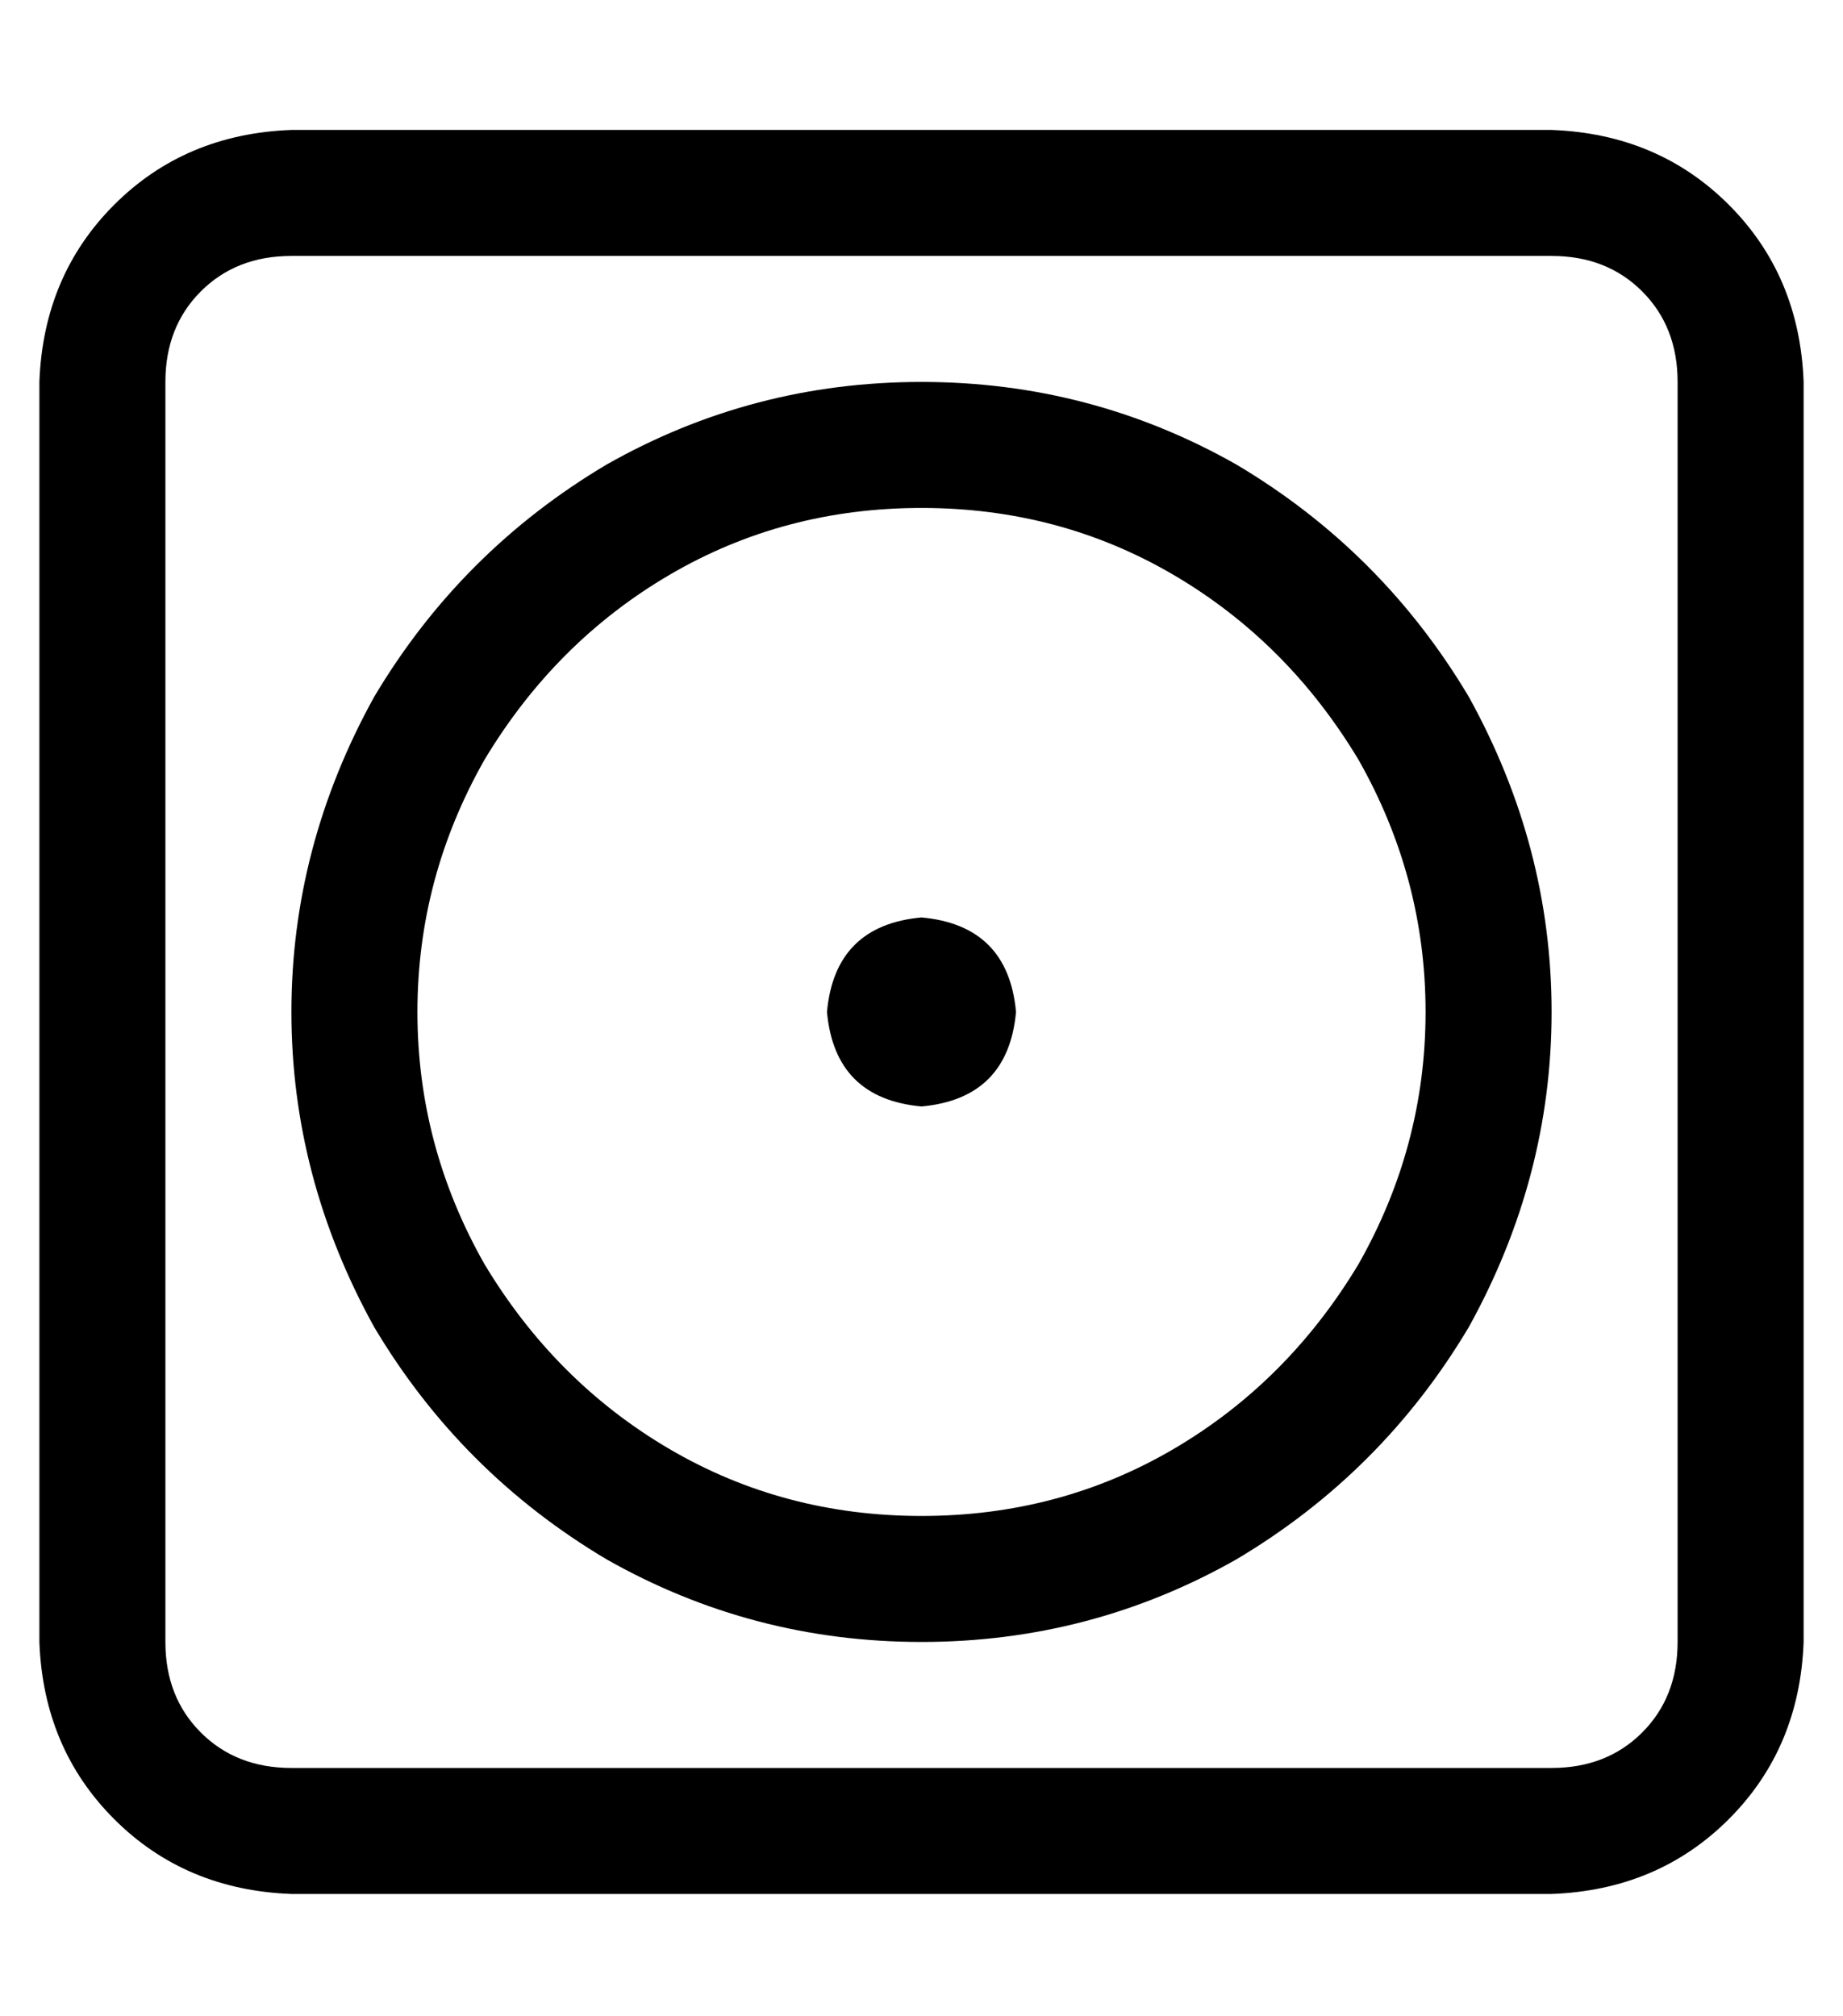 <?xml version="1.0" standalone="no"?>
<!DOCTYPE svg PUBLIC "-//W3C//DTD SVG 1.1//EN" "http://www.w3.org/Graphics/SVG/1.1/DTD/svg11.dtd" >
<svg xmlns="http://www.w3.org/2000/svg" xmlns:xlink="http://www.w3.org/1999/xlink" version="1.1" viewBox="-10 -40 468 512">
   <path fill="currentColor"
d="M384 25q14 0 23 9v0v0q9 9 9 23v320v0q0 14 -9 23t-23 9h-320v0q-14 0 -23 -9t-9 -23v-320v0q0 -14 9 -23t23 -9h320v0zM64 -7q-27 1 -45 19v0v0q-18 18 -19 45v320v0q1 27 19 45t45 19h320v0q27 -1 45 -19t19 -45v-320v0q-1 -27 -19 -45t-45 -19h-320v0zM224 89
q35 0 64 17v0v0q29 17 47 47q17 30 17 64t-17 64q-18 30 -47 47t-64 17t-64 -17t-47 -47q-17 -30 -17 -64t17 -64q18 -30 47 -47t64 -17v0zM224 377q43 0 80 -21v0v0q37 -22 59 -59q21 -38 21 -80t-21 -80q-22 -37 -59 -59q-37 -21 -80 -21t-80 21q-37 22 -59 59
q-21 38 -21 80t21 80q22 37 59 59q37 21 80 21v0zM224 241q22 -2 24 -24q-2 -22 -24 -24q-22 2 -24 24q2 22 24 24v0z" />
</svg>
